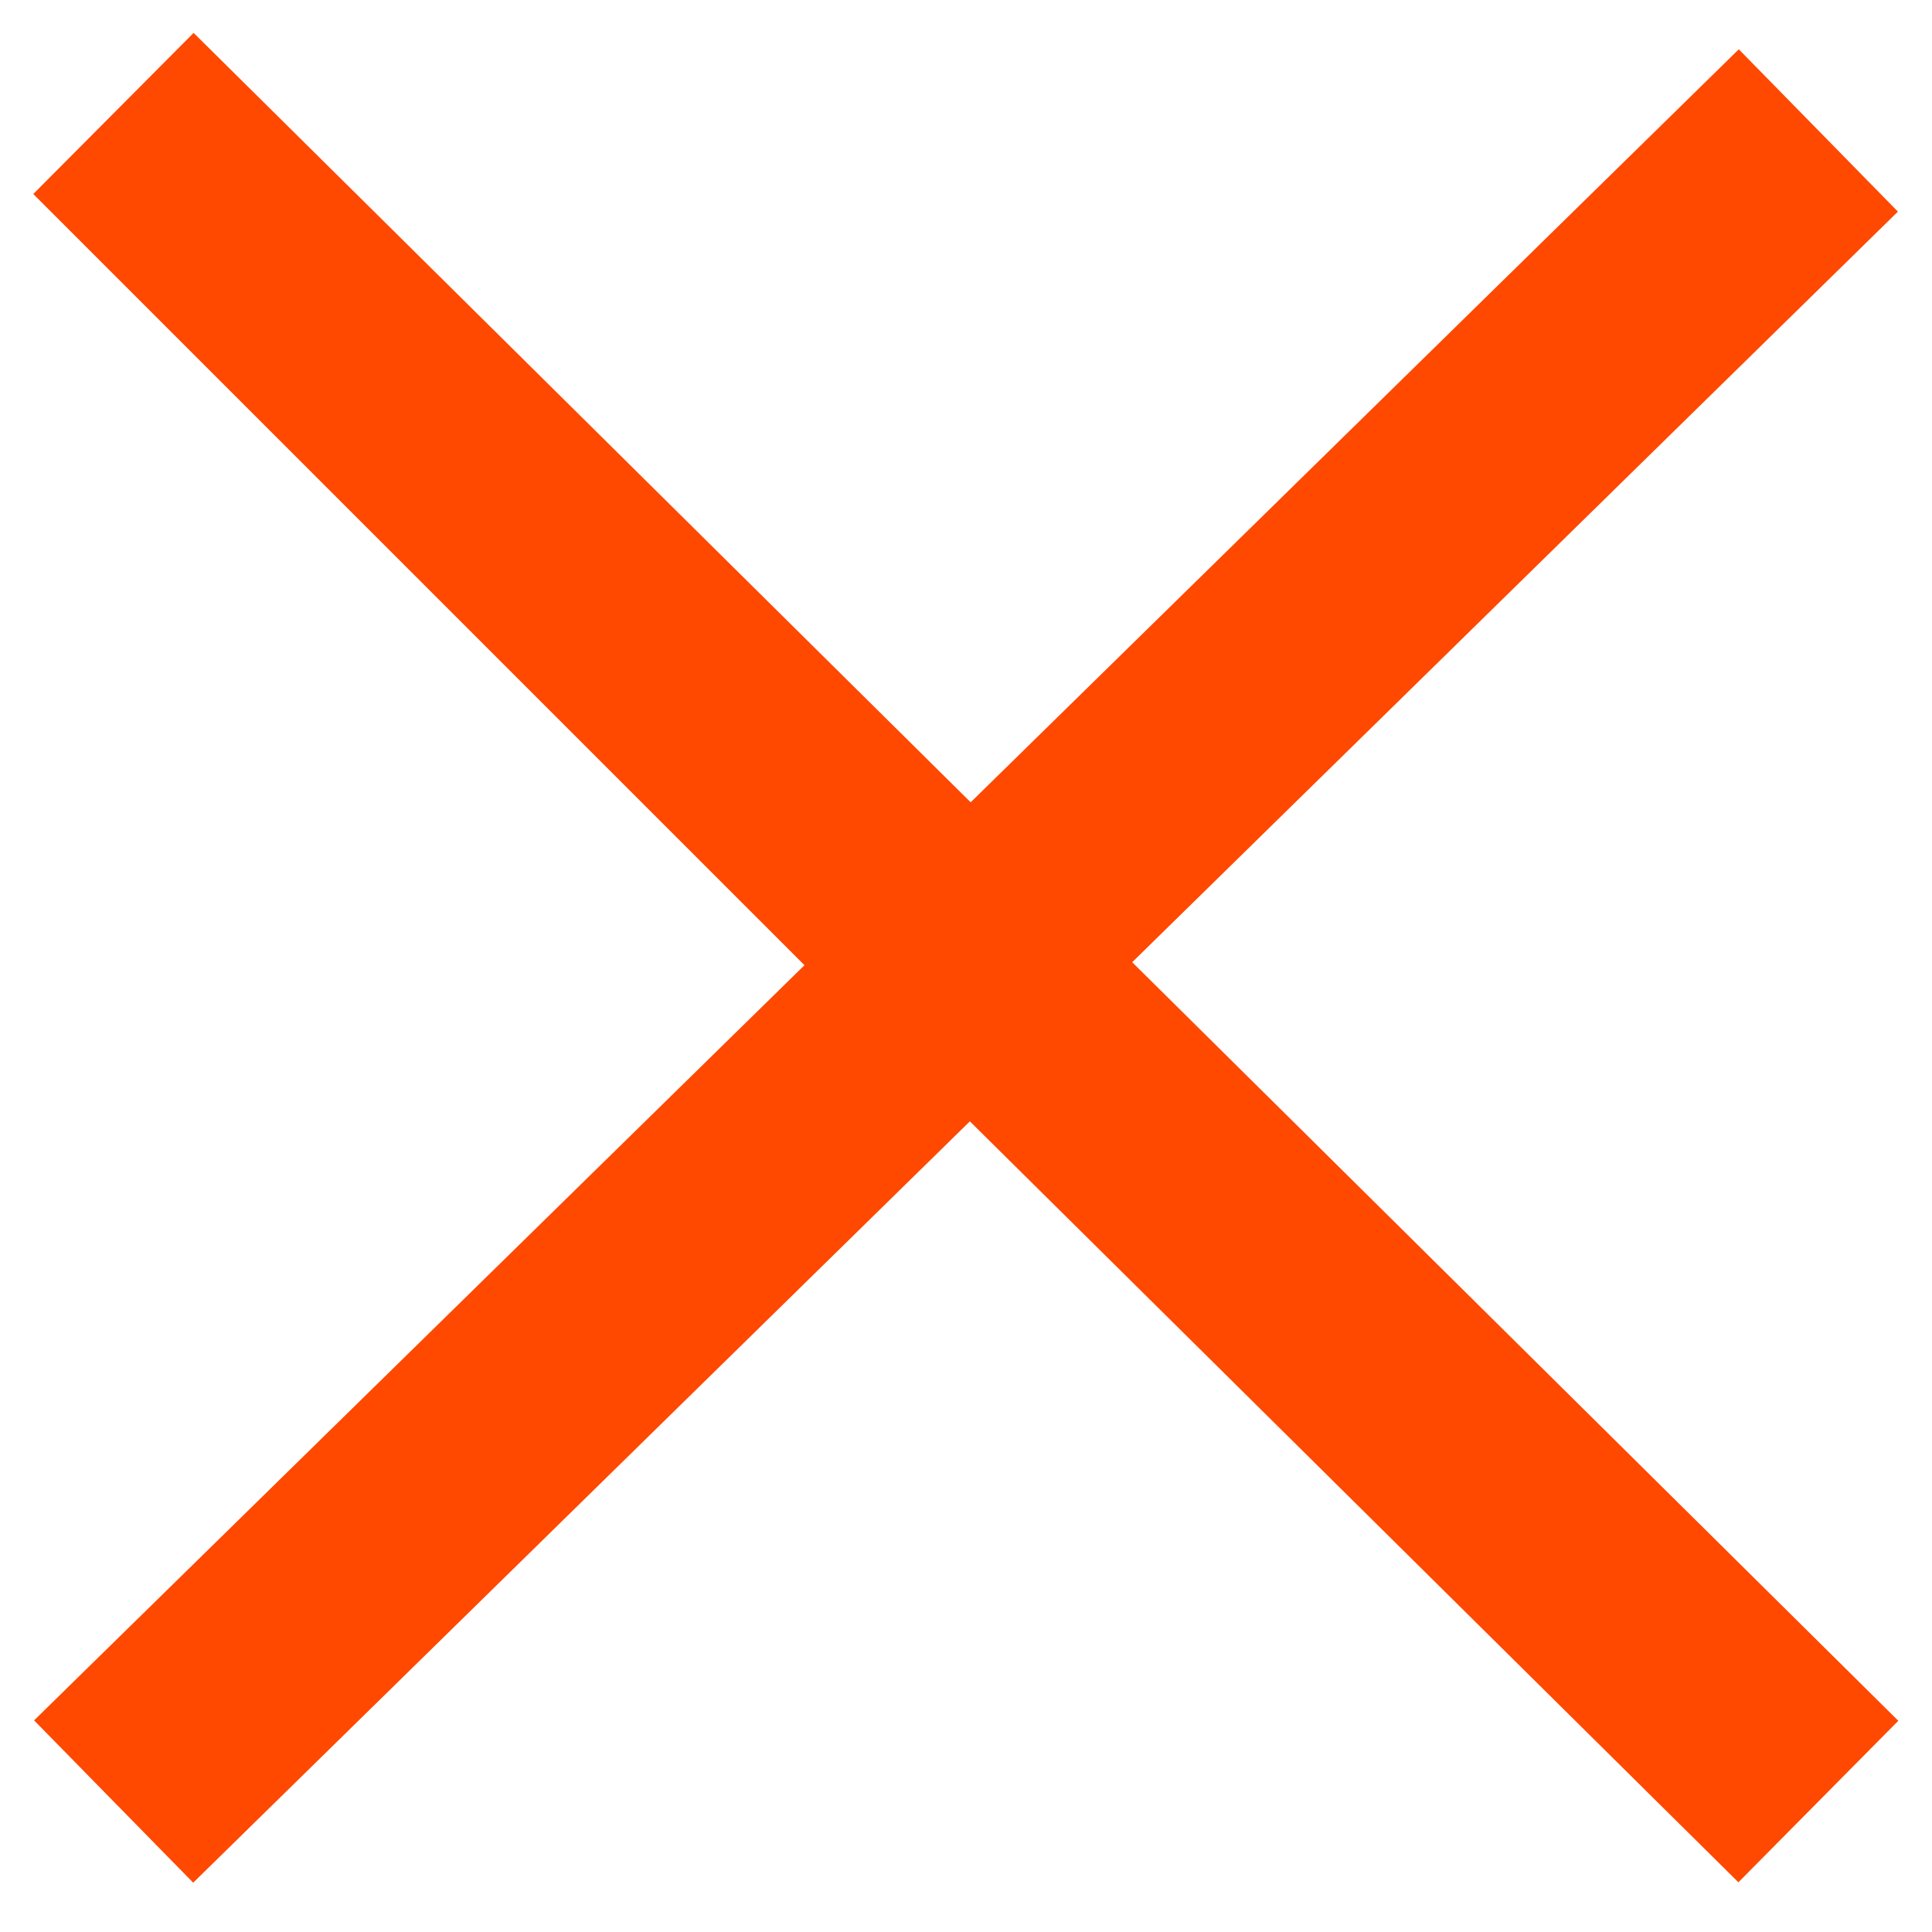 <svg width="34" height="34" viewBox="0 0 34 34" fill="none" xmlns="http://www.w3.org/2000/svg">
<path d="M2 31.704L17 17M32 2.296L17 17M17 17L2 2L32 31.704" stroke="#FF4800" stroke-width="4"/>
</svg>
